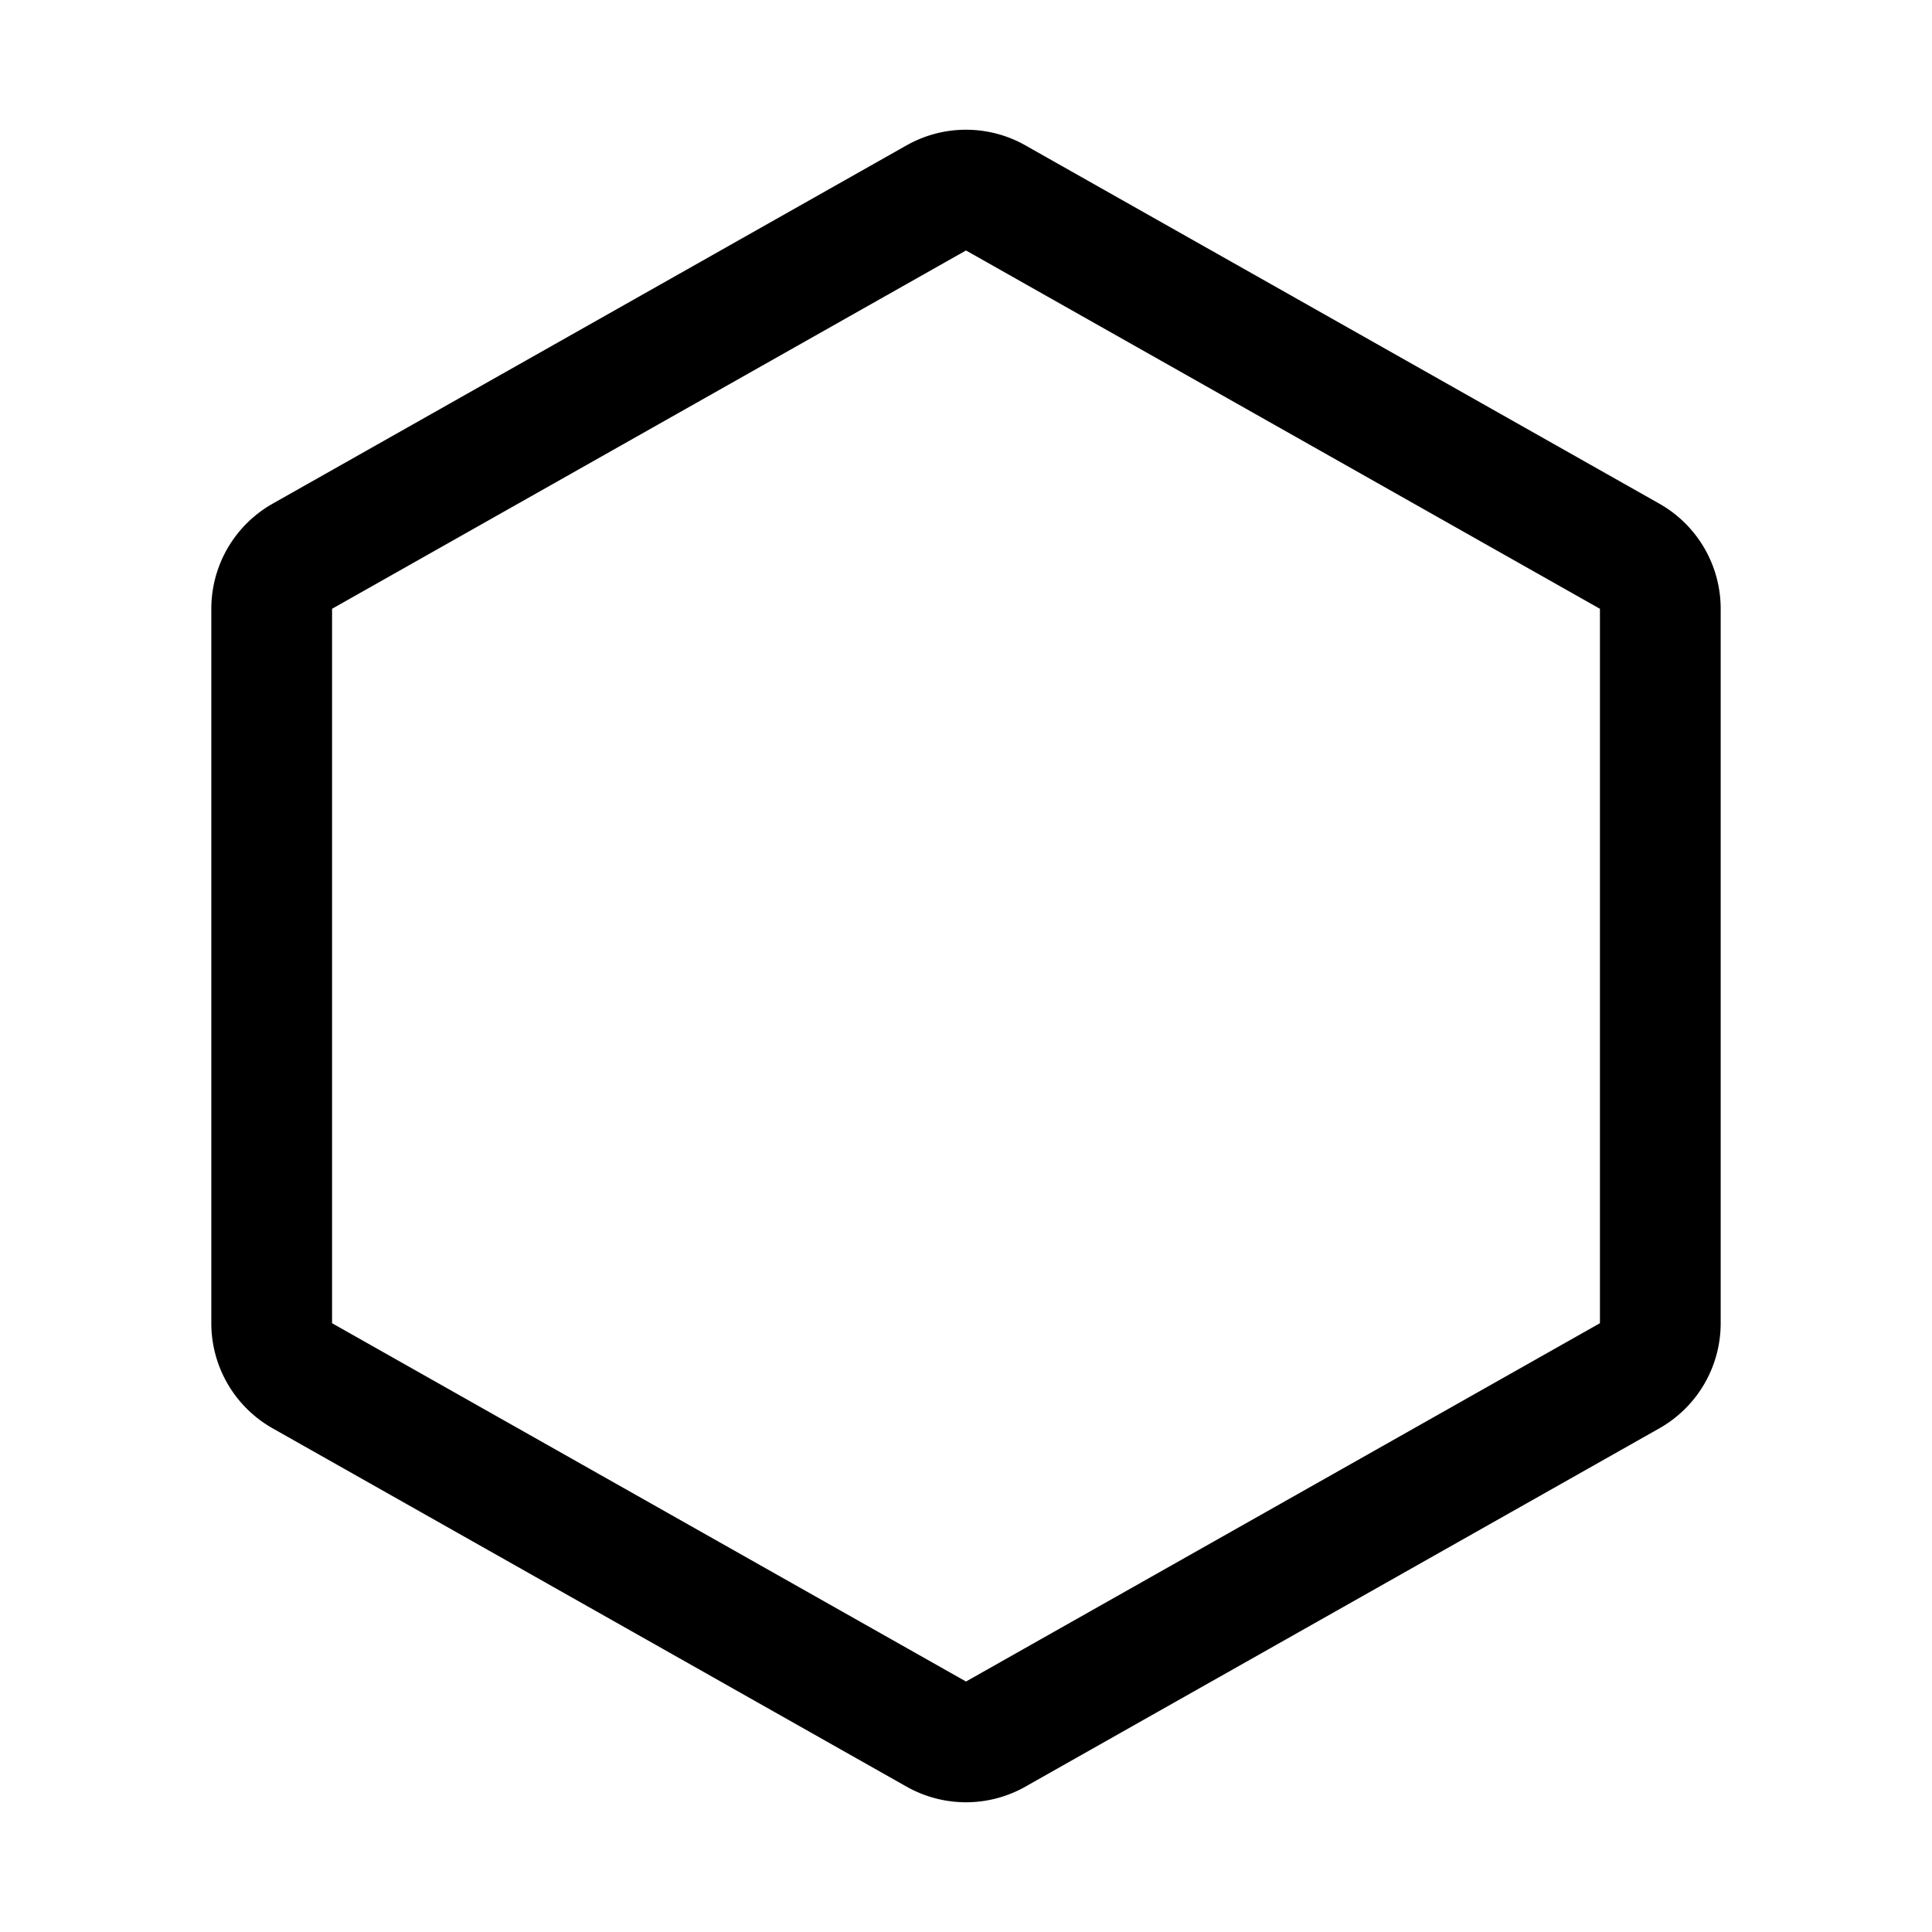 <svg xmlns="http://www.w3.org/2000/svg" viewBox="0 0 256 256" width="20" height="20"><path fill="none" d="M0 0h256v256H0z"/><path d="M220 175.332V80.668a8 8 0 00-4.064-6.965l-84-47.478a8 8 0 00-7.872 0l-84 47.478A8 8 0 0036 80.668v94.664a8 8 0 004.064 6.965l84 47.478a8 8 0 007.872 0l84-47.478a8 8 0 004.064-6.965z" fill="none" stroke="#000" stroke-linecap="round" stroke-linejoin="round" stroke-width="16"/></svg>